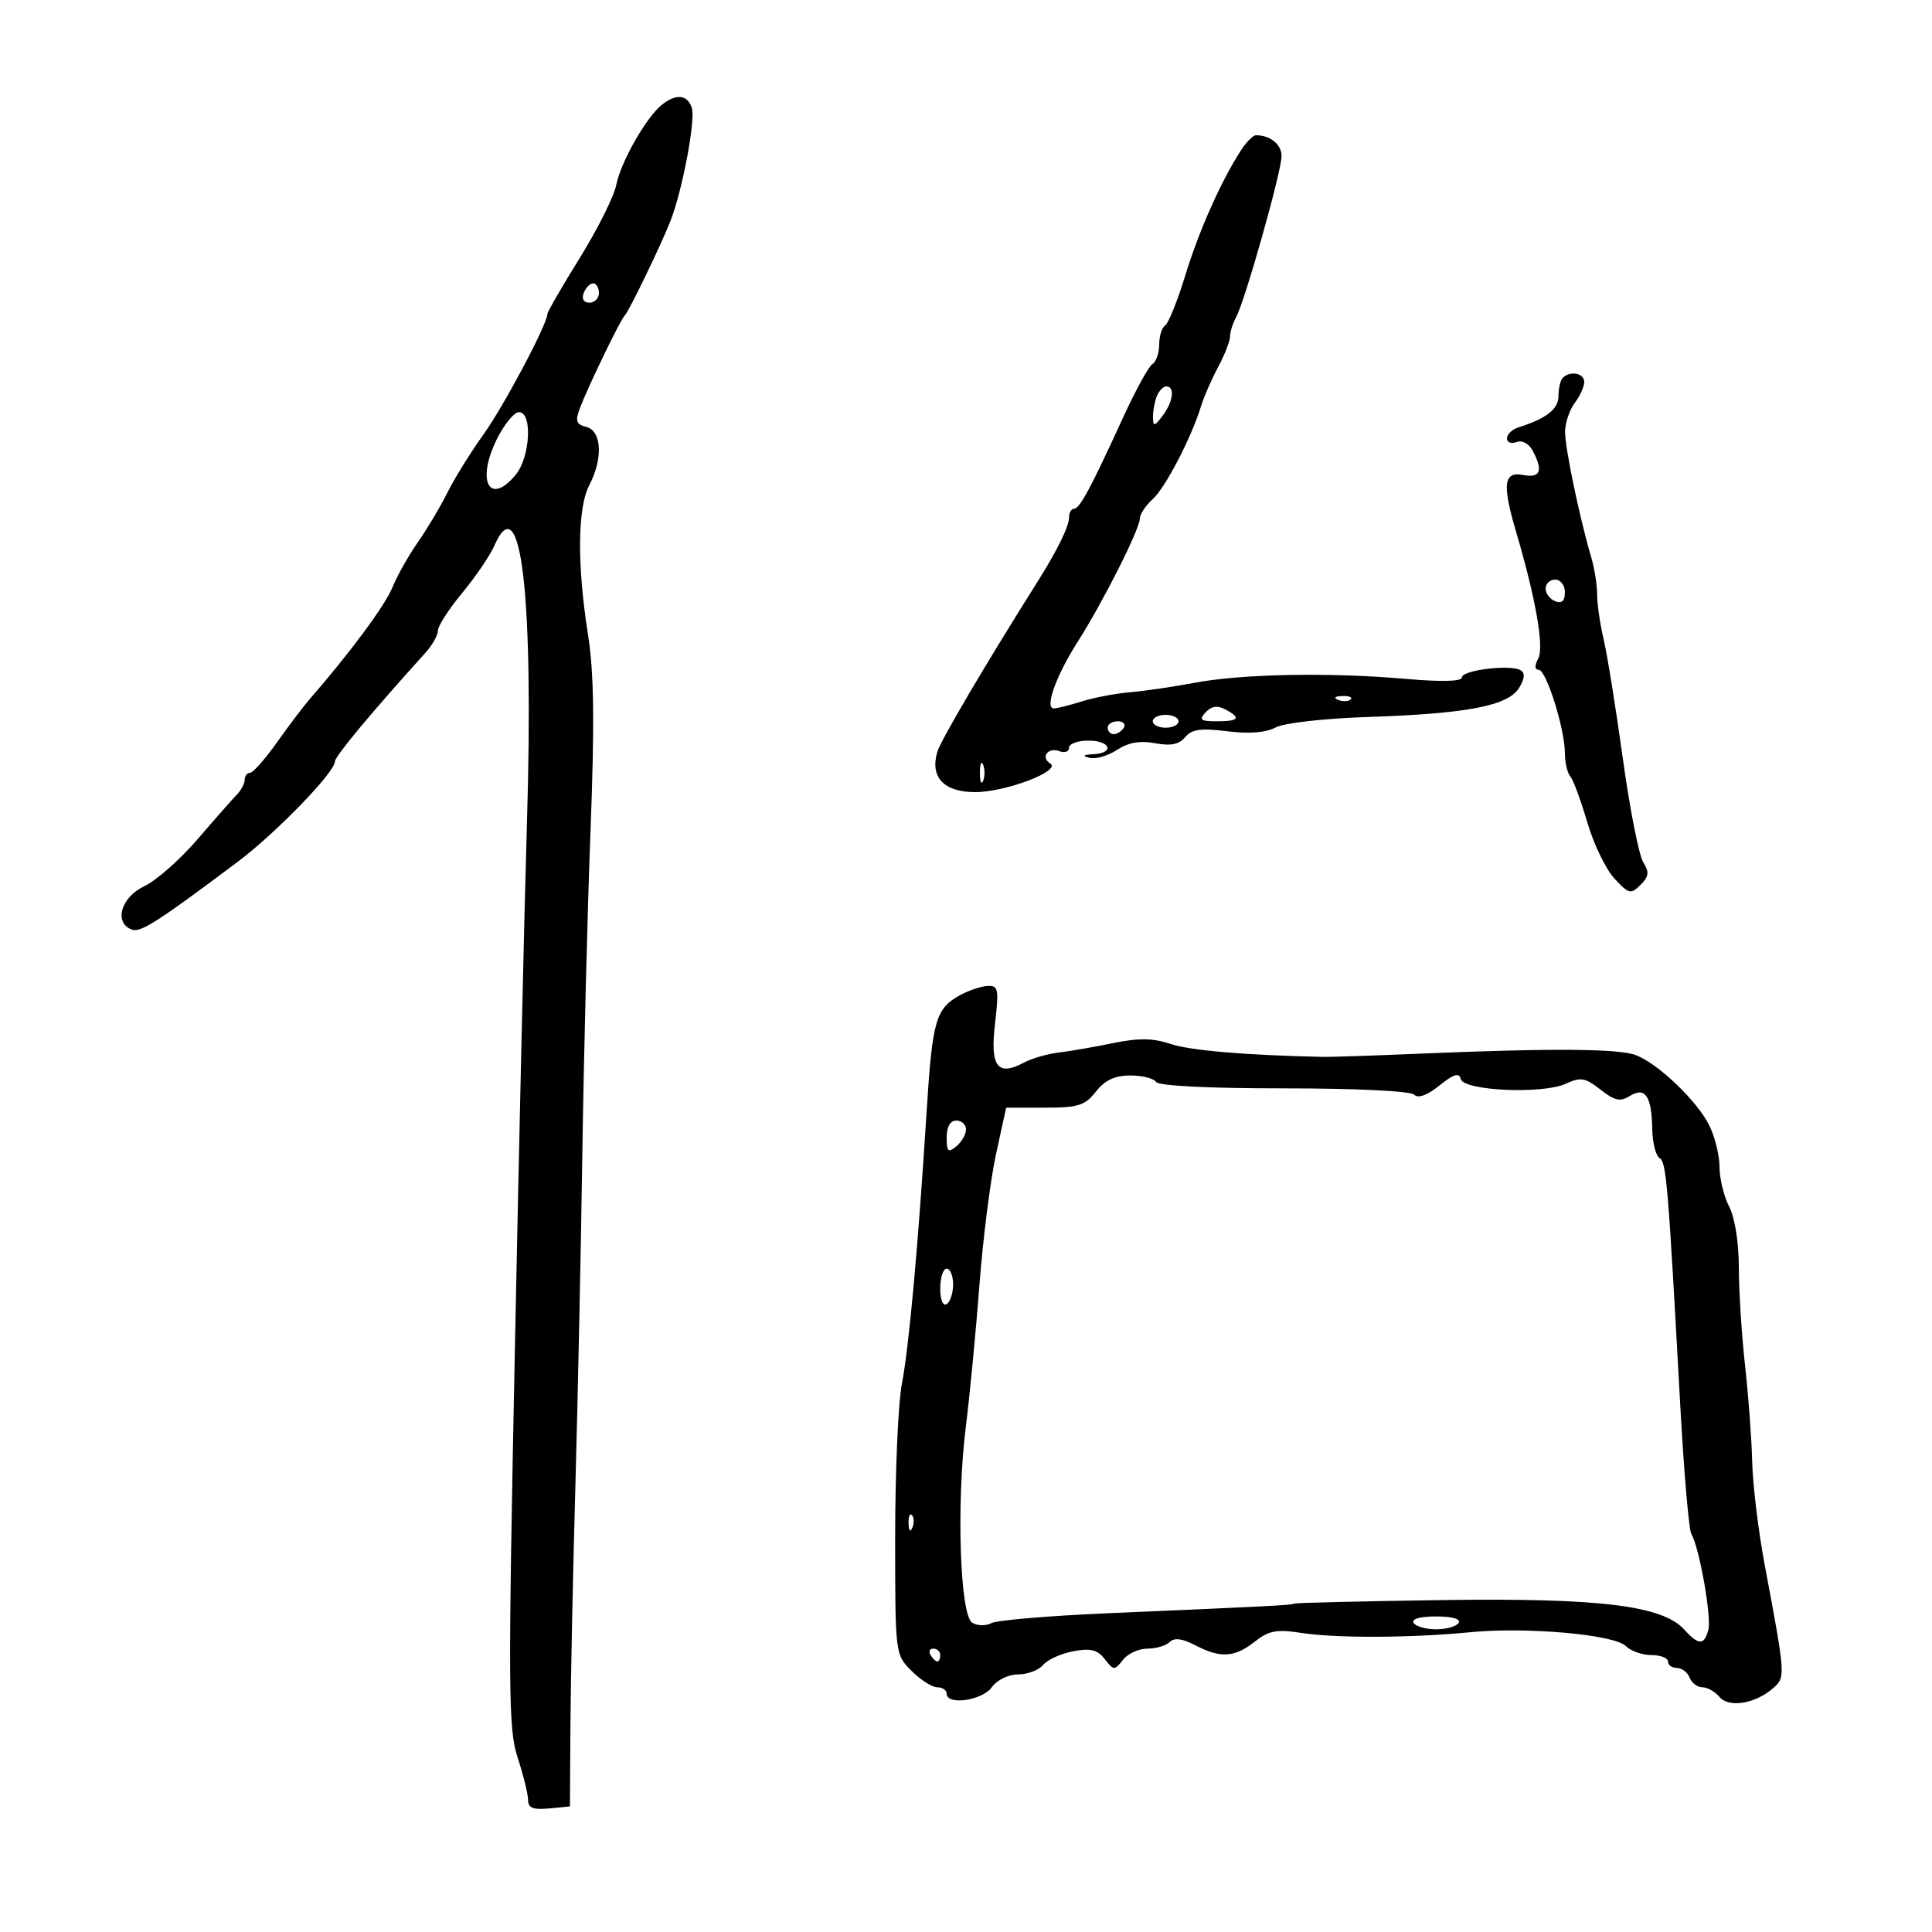 <svg xmlns="http://www.w3.org/2000/svg" width="300" height="300" viewBox="0 0 300 300" version="1.1">
	<path d="M 102.800 16.250 C 100.363 18.174, 96.396 25.134, 95.694 28.716 C 95.347 30.485, 92.799 35.584, 90.032 40.046 C 87.264 44.508, 85 48.425, 85 48.750 C 85 50.312, 78.230 63.065, 75.047 67.500 C 73.073 70.250, 70.567 74.291, 69.479 76.481 C 68.390 78.670, 66.325 82.139, 64.888 84.190 C 63.452 86.241, 61.673 89.399, 60.935 91.209 C 59.784 94.035, 54.324 101.409, 48.136 108.500 C 47.175 109.600, 44.876 112.638, 43.025 115.250 C 41.175 117.863, 39.287 120, 38.830 120 C 38.374 120, 38 120.482, 38 121.071 C 38 121.661, 37.437 122.717, 36.750 123.420 C 36.063 124.122, 33.316 127.241, 30.646 130.351 C 27.977 133.460, 24.264 136.730, 22.396 137.616 C 18.776 139.334, 17.646 143.266, 20.461 144.347 C 21.807 144.863, 24.483 143.151, 36.918 133.817 C 42.840 129.372, 52 119.921, 52 118.257 C 52 117.454, 57.683 110.626, 66.064 101.359 C 67.129 100.182, 68 98.635, 68 97.923 C 68 97.211, 69.699 94.575, 71.777 92.064 C 73.854 89.554, 76.094 86.263, 76.755 84.750 C 80.906 75.254, 82.900 92.286, 81.819 128 C 81.444 140.375, 80.605 176.939, 79.955 209.252 C 78.879 262.646, 78.919 268.455, 80.386 272.940 C 81.274 275.655, 82 278.607, 82 279.501 C 82 280.733, 82.788 281.051, 85.250 280.813 L 88.500 280.500 88.576 268 C 88.618 261.125, 88.961 244.475, 89.339 231 C 89.716 217.525, 90.207 194.125, 90.429 179 C 90.651 163.875, 91.220 141.375, 91.695 129 C 92.340 112.159, 92.241 104.488, 91.299 98.500 C 89.596 87.676, 89.670 78.861, 91.494 75.364 C 93.654 71.223, 93.450 66.930, 91.063 66.306 C 89.459 65.887, 89.286 65.377, 90.059 63.344 C 91.342 59.969, 96.353 49.613, 97 49 C 97.646 48.387, 102.595 38.160, 104.110 34.305 C 105.952 29.623, 108.026 18.659, 107.428 16.773 C 106.768 14.695, 105.019 14.497, 102.800 16.250 M 192.757 23.250 C 189.681 27.950, 186.194 35.761, 184.057 42.741 C 182.837 46.723, 181.425 50.237, 180.920 50.550 C 180.414 50.862, 180 52.190, 180 53.500 C 180 54.810, 179.526 56.175, 178.947 56.533 C 178.367 56.891, 176.315 60.630, 174.386 64.842 C 169.358 75.822, 167.649 79, 166.773 79 C 166.348 79, 166 79.606, 166 80.346 C 166 81.727, 164.190 85.435, 161.194 90.188 C 153.084 103.055, 146.111 114.884, 145.558 116.712 C 144.362 120.666, 146.541 123, 151.426 123 C 156.177 123, 164.893 119.670, 163.079 118.549 C 161.516 117.583, 162.752 115.968, 164.532 116.651 C 165.339 116.960, 166 116.716, 166 116.107 C 166 115.498, 167.350 115, 169 115 C 172.453 115, 173.141 116.941, 169.750 117.116 C 168.152 117.198, 167.990 117.361, 169.191 117.678 C 170.121 117.923, 172.031 117.370, 173.436 116.450 C 175.206 115.290, 177.025 114.970, 179.357 115.407 C 181.785 115.863, 183.086 115.601, 184.027 114.468 C 185.050 113.235, 186.452 113.038, 190.544 113.549 C 193.946 113.974, 196.558 113.772, 198.063 112.966 C 199.375 112.264, 205.568 111.560, 212.434 111.331 C 227.791 110.821, 234.142 109.604, 235.867 106.842 C 236.754 105.420, 236.843 104.521, 236.138 104.085 C 234.590 103.128, 227 104.050, 227 105.195 C 227 105.824, 223.845 105.903, 218.250 105.413 C 206.501 104.385, 192.817 104.639, 185.500 106.023 C 182.200 106.647, 177.700 107.306, 175.500 107.488 C 173.300 107.670, 169.928 108.310, 168.007 108.909 C 166.085 109.509, 164.124 110, 163.648 110 C 162.161 110, 163.964 104.961, 167.363 99.622 C 171.313 93.416, 177 82.129, 177 80.495 C 177 79.843, 177.901 78.495, 179.001 77.499 C 180.975 75.713, 185.040 67.873, 186.521 63 C 186.938 61.625, 188.117 58.932, 189.140 57.015 C 190.163 55.098, 191 52.954, 191 52.251 C 191 51.548, 191.427 50.191, 191.948 49.236 C 193.331 46.705, 199 26.604, 199 24.233 C 199 22.426, 197.250 21, 195.033 21 C 194.591 21, 193.567 22.012, 192.757 23.250 M 90.638 45.500 C 90.288 46.414, 90.637 47, 91.531 47 C 92.339 47, 93 46.325, 93 45.500 C 93 44.675, 92.598 44, 92.107 44 C 91.616 44, 90.955 44.675, 90.638 45.500 M 242.667 58.667 C 242.300 59.033, 242 60.307, 242 61.498 C 242 63.528, 240.152 64.971, 235.750 66.378 C 234.787 66.686, 234 67.449, 234 68.076 C 234 68.702, 234.668 68.958, 235.485 68.644 C 236.349 68.313, 237.394 68.868, 237.985 69.971 C 239.665 73.111, 239.209 74.273, 236.500 73.755 C 233.478 73.178, 233.237 75.181, 235.433 82.635 C 238.485 92.996, 239.794 100.490, 238.859 102.250 C 238.265 103.368, 238.290 104, 238.926 104 C 240.105 104, 243 113.225, 243 116.982 C 243 118.422, 243.374 120.028, 243.831 120.550 C 244.288 121.073, 245.470 124.266, 246.458 127.647 C 247.446 131.029, 249.347 134.973, 250.683 136.414 C 252.921 138.827, 253.237 138.906, 254.731 137.412 C 256.045 136.098, 256.124 135.428, 255.152 133.871 C 254.492 132.815, 253.066 125.550, 251.983 117.726 C 250.900 109.902, 249.560 101.581, 249.007 99.236 C 248.453 96.890, 248 93.772, 248 92.307 C 248 90.841, 247.592 88.260, 247.094 86.571 C 245.254 80.338, 242.984 69.426, 243.023 67 C 243.046 65.625, 243.724 63.626, 244.532 62.559 C 245.339 61.491, 246 60.029, 246 59.309 C 246 57.939, 243.815 57.518, 242.667 58.667 M 179.607 61.582 C 179.273 62.452, 179.014 63.914, 179.032 64.832 C 179.059 66.271, 179.265 66.233, 180.532 64.559 C 182.171 62.392, 182.473 60, 181.107 60 C 180.616 60, 179.941 60.712, 179.607 61.582 M 77.067 68.361 C 73.955 74.790, 76.045 78.559, 80.056 73.750 C 82.334 71.019, 82.718 64, 80.589 64 C 79.813 64, 78.228 65.962, 77.067 68.361 M 240 91.393 C 240 92.159, 240.675 93.045, 241.500 93.362 C 242.520 93.753, 243 93.308, 243 91.969 C 243 90.885, 242.325 90, 241.500 90 C 240.675 90, 240 90.627, 240 91.393 M 207.813 108.683 C 208.534 108.972, 209.397 108.936, 209.729 108.604 C 210.061 108.272, 209.471 108.036, 208.417 108.079 C 207.252 108.127, 207.015 108.364, 207.813 108.683 M 187.211 110.607 C 186.129 111.775, 186.412 112, 188.961 112 C 192.416 112, 192.775 111.482, 190.250 110.142 C 189.041 109.500, 188.101 109.644, 187.211 110.607 M 179 112 C 179 112.550, 179.900 113, 181 113 C 182.100 113, 183 112.550, 183 112 C 183 111.450, 182.100 111, 181 111 C 179.900 111, 179 111.450, 179 112 M 172 113 C 172 113.550, 172.423 114, 172.941 114 C 173.459 114, 174.160 113.550, 174.500 113 C 174.840 112.450, 174.416 112, 173.559 112 C 172.702 112, 172 112.450, 172 113 M 152.158 120 C 152.158 121.375, 152.385 121.938, 152.662 121.250 C 152.940 120.563, 152.940 119.438, 152.662 118.750 C 152.385 118.063, 152.158 118.625, 152.158 120 M 149.081 154.525 C 145.307 156.597, 144.779 158.421, 143.898 172.409 C 142.561 193.635, 141.154 209.130, 140.041 214.886 C 139.469 217.849, 139 228.516, 139 238.591 C 139 256.884, 139.003 256.913, 141.545 259.455 C 142.945 260.855, 144.745 262, 145.545 262 C 146.345 262, 147 262.450, 147 263 C 147 264.848, 152.515 264.061, 154 262 C 154.819 260.864, 156.589 260, 158.098 260 C 159.560 260, 161.305 259.337, 161.978 258.526 C 162.651 257.716, 164.754 256.762, 166.652 256.406 C 169.348 255.900, 170.420 256.167, 171.551 257.629 C 172.926 259.404, 173.070 259.410, 174.360 257.750 C 175.108 256.788, 176.818 256, 178.160 256 C 179.502 256, 181.063 255.537, 181.629 254.971 C 182.335 254.265, 183.577 254.420, 185.579 255.465 C 189.517 257.518, 191.688 257.391, 194.827 254.922 C 197.013 253.202, 198.248 252.965, 201.985 253.547 C 207.423 254.394, 219.022 254.353, 228.264 253.453 C 237.060 252.596, 250.665 253.807, 252.464 255.607 C 253.230 256.373, 255.014 257, 256.429 257 C 257.843 257, 259 257.450, 259 258 C 259 258.550, 259.627 259, 260.393 259 C 261.159 259, 262.045 259.675, 262.362 260.500 C 262.678 261.325, 263.571 262, 264.346 262 C 265.121 262, 266.312 262.671, 266.992 263.490 C 268.436 265.231, 272.528 264.577, 275.304 262.162 C 277.284 260.439, 277.278 260.342, 274.022 243 C 273.041 237.775, 272.167 230.575, 272.080 227 C 271.992 223.425, 271.492 216.675, 270.969 212 C 270.445 207.325, 270.013 200.514, 270.008 196.864 C 270.003 192.938, 269.390 189.059, 268.506 187.364 C 267.685 185.789, 267.010 183.015, 267.006 181.200 C 267.003 179.386, 266.276 176.461, 265.390 174.700 C 263.489 170.919, 257.511 165.200, 254.052 163.853 C 251.405 162.821, 240.984 162.746, 220.500 163.610 C 213.350 163.911, 206.600 164.139, 205.500 164.115 C 193.534 163.861, 184.852 163.128, 181.813 162.115 C 179.025 161.186, 176.831 161.153, 172.813 161.979 C 169.891 162.580, 166.085 163.239, 164.355 163.444 C 162.625 163.649, 160.227 164.343, 159.027 164.986 C 154.896 167.197, 153.728 165.651, 154.501 158.994 C 155.131 153.560, 155.024 153.009, 153.348 153.098 C 152.332 153.152, 150.411 153.794, 149.081 154.525 M 223.521 168.550 C 221.595 170.096, 220.198 170.598, 219.571 169.971 C 219.010 169.410, 210.464 169, 199.359 169 C 187.610 169, 179.877 168.611, 179.500 168 C 179.160 167.450, 177.366 167, 175.514 167 C 173.112 167, 171.581 167.717, 170.179 169.500 C 168.472 171.669, 167.420 172, 162.223 172 L 156.234 172 154.654 179.250 C 153.786 183.238, 152.631 192.350, 152.089 199.500 C 151.547 206.650, 150.597 216.550, 149.979 221.500 C 148.486 233.447, 149.052 250.796, 150.973 251.984 C 151.754 252.466, 153.091 252.490, 153.946 252.038 C 154.801 251.585, 162.925 250.896, 172 250.506 C 197.272 249.419, 200.461 249.254, 201 249.007 C 201.275 248.881, 211.625 248.634, 224 248.459 C 248.446 248.114, 258.154 249.302, 261.551 253.057 C 263.767 255.505, 264.634 255.507, 265.273 253.065 C 265.792 251.079, 263.856 240.194, 262.631 238.211 C 262.255 237.603, 261.482 228.644, 260.914 218.303 C 258.992 183.312, 258.756 180.501, 257.690 179.825 C 257.105 179.454, 256.598 177.429, 256.563 175.325 C 256.478 170.192, 255.461 168.695, 253.073 170.187 C 251.590 171.112, 250.716 170.922, 248.518 169.193 C 246.158 167.337, 245.447 167.215, 243.149 168.277 C 239.542 169.942, 227.238 169.384, 226.815 167.535 C 226.581 166.515, 225.729 166.778, 223.521 168.550 M 147 176.622 C 147 178.840, 147.232 179.053, 148.500 178 C 149.325 177.315, 150 176.135, 150 175.378 C 150 174.620, 149.325 174, 148.500 174 C 147.548 174, 147 174.958, 147 176.622 M 146 200.059 C 146 201.844, 146.417 202.861, 147 202.500 C 147.550 202.160, 148 200.784, 148 199.441 C 148 198.098, 147.550 197, 147 197 C 146.450 197, 146 198.377, 146 200.059 M 141.079 236.583 C 141.127 237.748, 141.364 237.985, 141.683 237.188 C 141.972 236.466, 141.936 235.603, 141.604 235.271 C 141.272 234.939, 141.036 235.529, 141.079 236.583 M 219.500 252 C 219.840 252.550, 221.415 253, 223 253 C 224.585 253, 226.160 252.550, 226.500 252 C 226.874 251.395, 225.491 251, 223 251 C 220.509 251, 219.126 251.395, 219.500 252 M 144.500 257 C 144.840 257.550, 145.316 258, 145.559 258 C 145.802 258, 146 257.550, 146 257 C 146 256.450, 145.523 256, 144.941 256 C 144.359 256, 144.160 256.450, 144.500 257" stroke="none" fill="black" fill-rule="evenodd"/>
</svg>